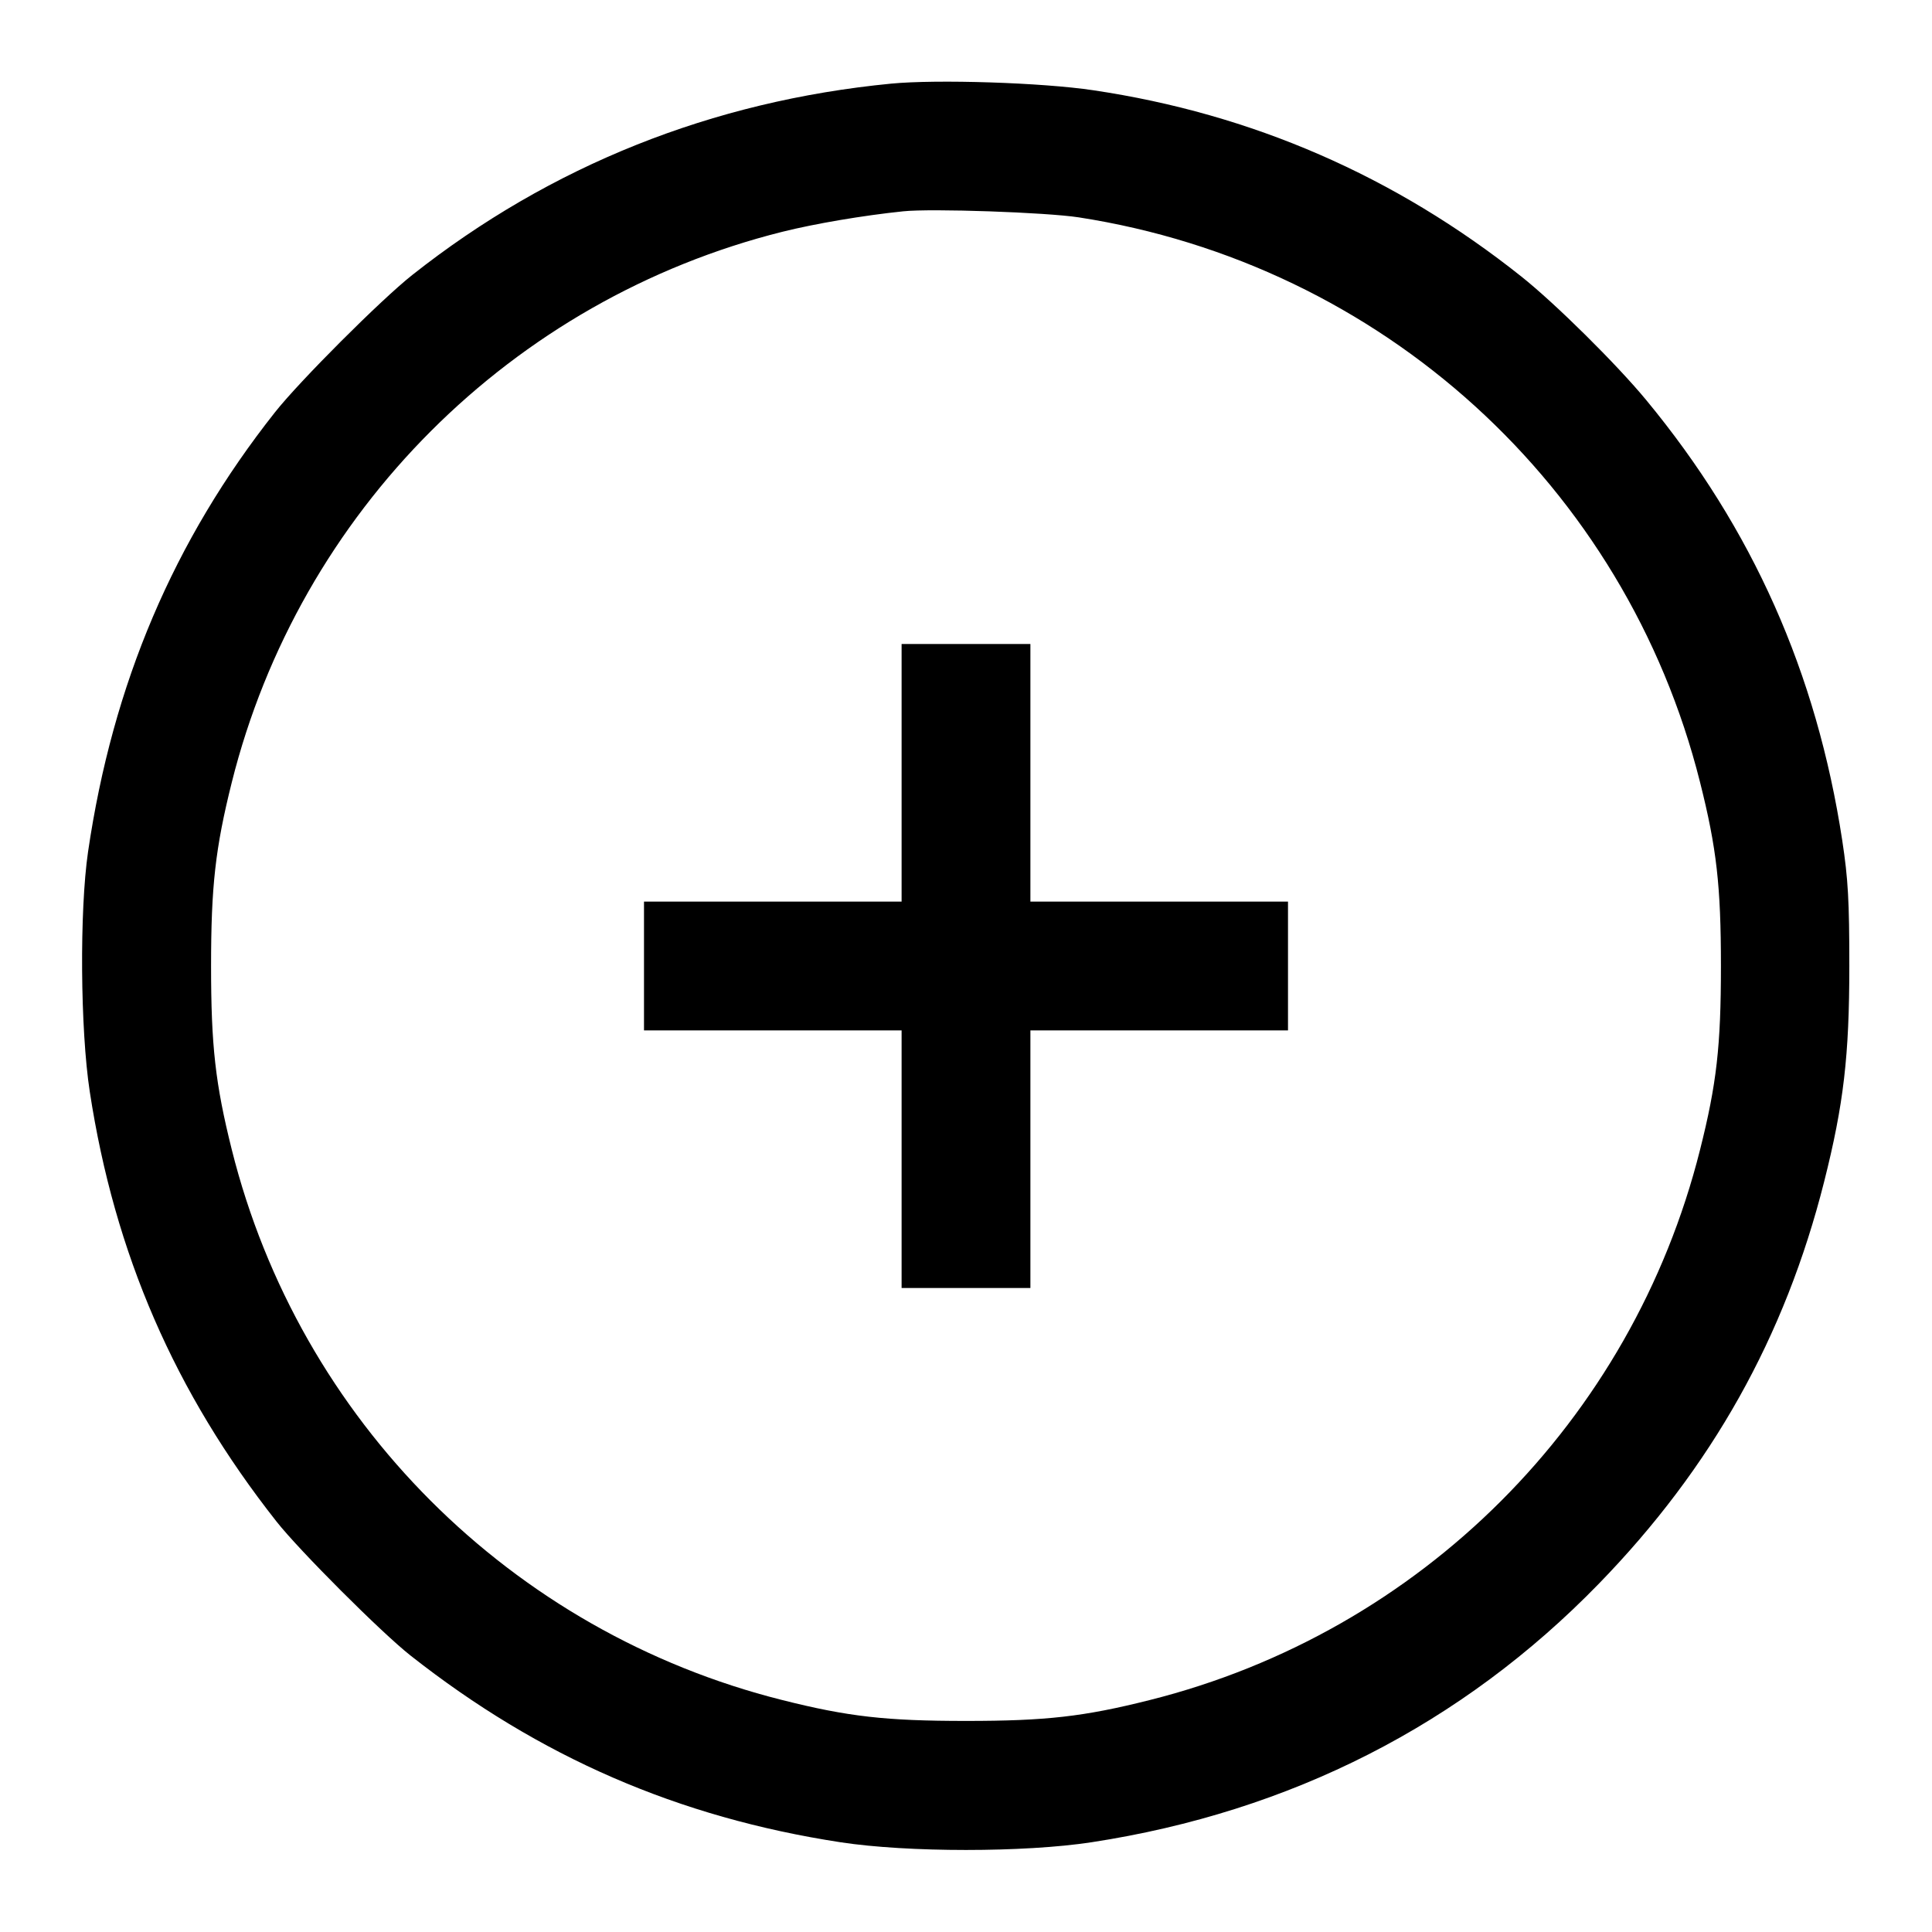 <svg xmlns="http://www.w3.org/2000/svg" width="24" height="24" viewBox="0 0 24 24"><path d="M11.069 1.039 C 8.847 1.255,6.838 2.058,5.120 3.417 C 4.733 3.723,3.723 4.733,3.417 5.120 C 2.158 6.712,1.400 8.494,1.094 10.580 C 0.987 11.312,0.997 12.789,1.115 13.560 C 1.423 15.575,2.171 17.297,3.434 18.900 C 3.718 19.261,4.739 20.282,5.100 20.566 C 6.701 21.827,8.426 22.576,10.440 22.885 C 11.274 23.013,12.726 23.013,13.560 22.885 C 16.034 22.506,18.163 21.421,19.861 19.674 C 21.264 18.231,22.174 16.606,22.660 14.680 C 22.903 13.718,22.973 13.113,22.973 12.000 C 22.973 11.190,22.958 10.920,22.885 10.440 C 22.567 8.358,21.770 6.567,20.451 4.971 C 20.081 4.523,19.321 3.771,18.900 3.436 C 17.332 2.188,15.554 1.414,13.580 1.121 C 12.946 1.026,11.639 0.984,11.069 1.039 M13.400 2.700 C 17.165 3.283,20.193 6.035,21.118 9.715 C 21.325 10.536,21.378 11.006,21.378 12.000 C 21.378 12.994,21.325 13.464,21.118 14.285 C 20.272 17.650,17.650 20.272,14.285 21.118 C 13.464 21.325,12.994 21.378,12.000 21.378 C 11.006 21.378,10.536 21.325,9.715 21.118 C 6.348 20.272,3.720 17.642,2.879 14.280 C 2.675 13.463,2.622 12.991,2.622 12.000 C 2.622 11.009,2.675 10.537,2.879 9.720 C 3.720 6.358,6.358 3.720,9.720 2.879 C 10.125 2.778,10.725 2.676,11.220 2.625 C 11.569 2.588,12.997 2.638,13.400 2.700 M11.200 9.600 L 11.200 11.200 9.600 11.200 L 8.000 11.200 8.000 12.000 L 8.000 12.800 9.600 12.800 L 11.200 12.800 11.200 14.400 L 11.200 16.000 12.000 16.000 L 12.800 16.000 12.800 14.400 L 12.800 12.800 14.400 12.800 L 16.000 12.800 16.000 12.000 L 16.000 11.200 14.400 11.200 L 12.800 11.200 12.800 9.600 L 12.800 8.000 12.000 8.000 L 11.200 8.000 11.200 9.600 " stroke="none" fill="black" fill-rule="evenodd"></path></svg>